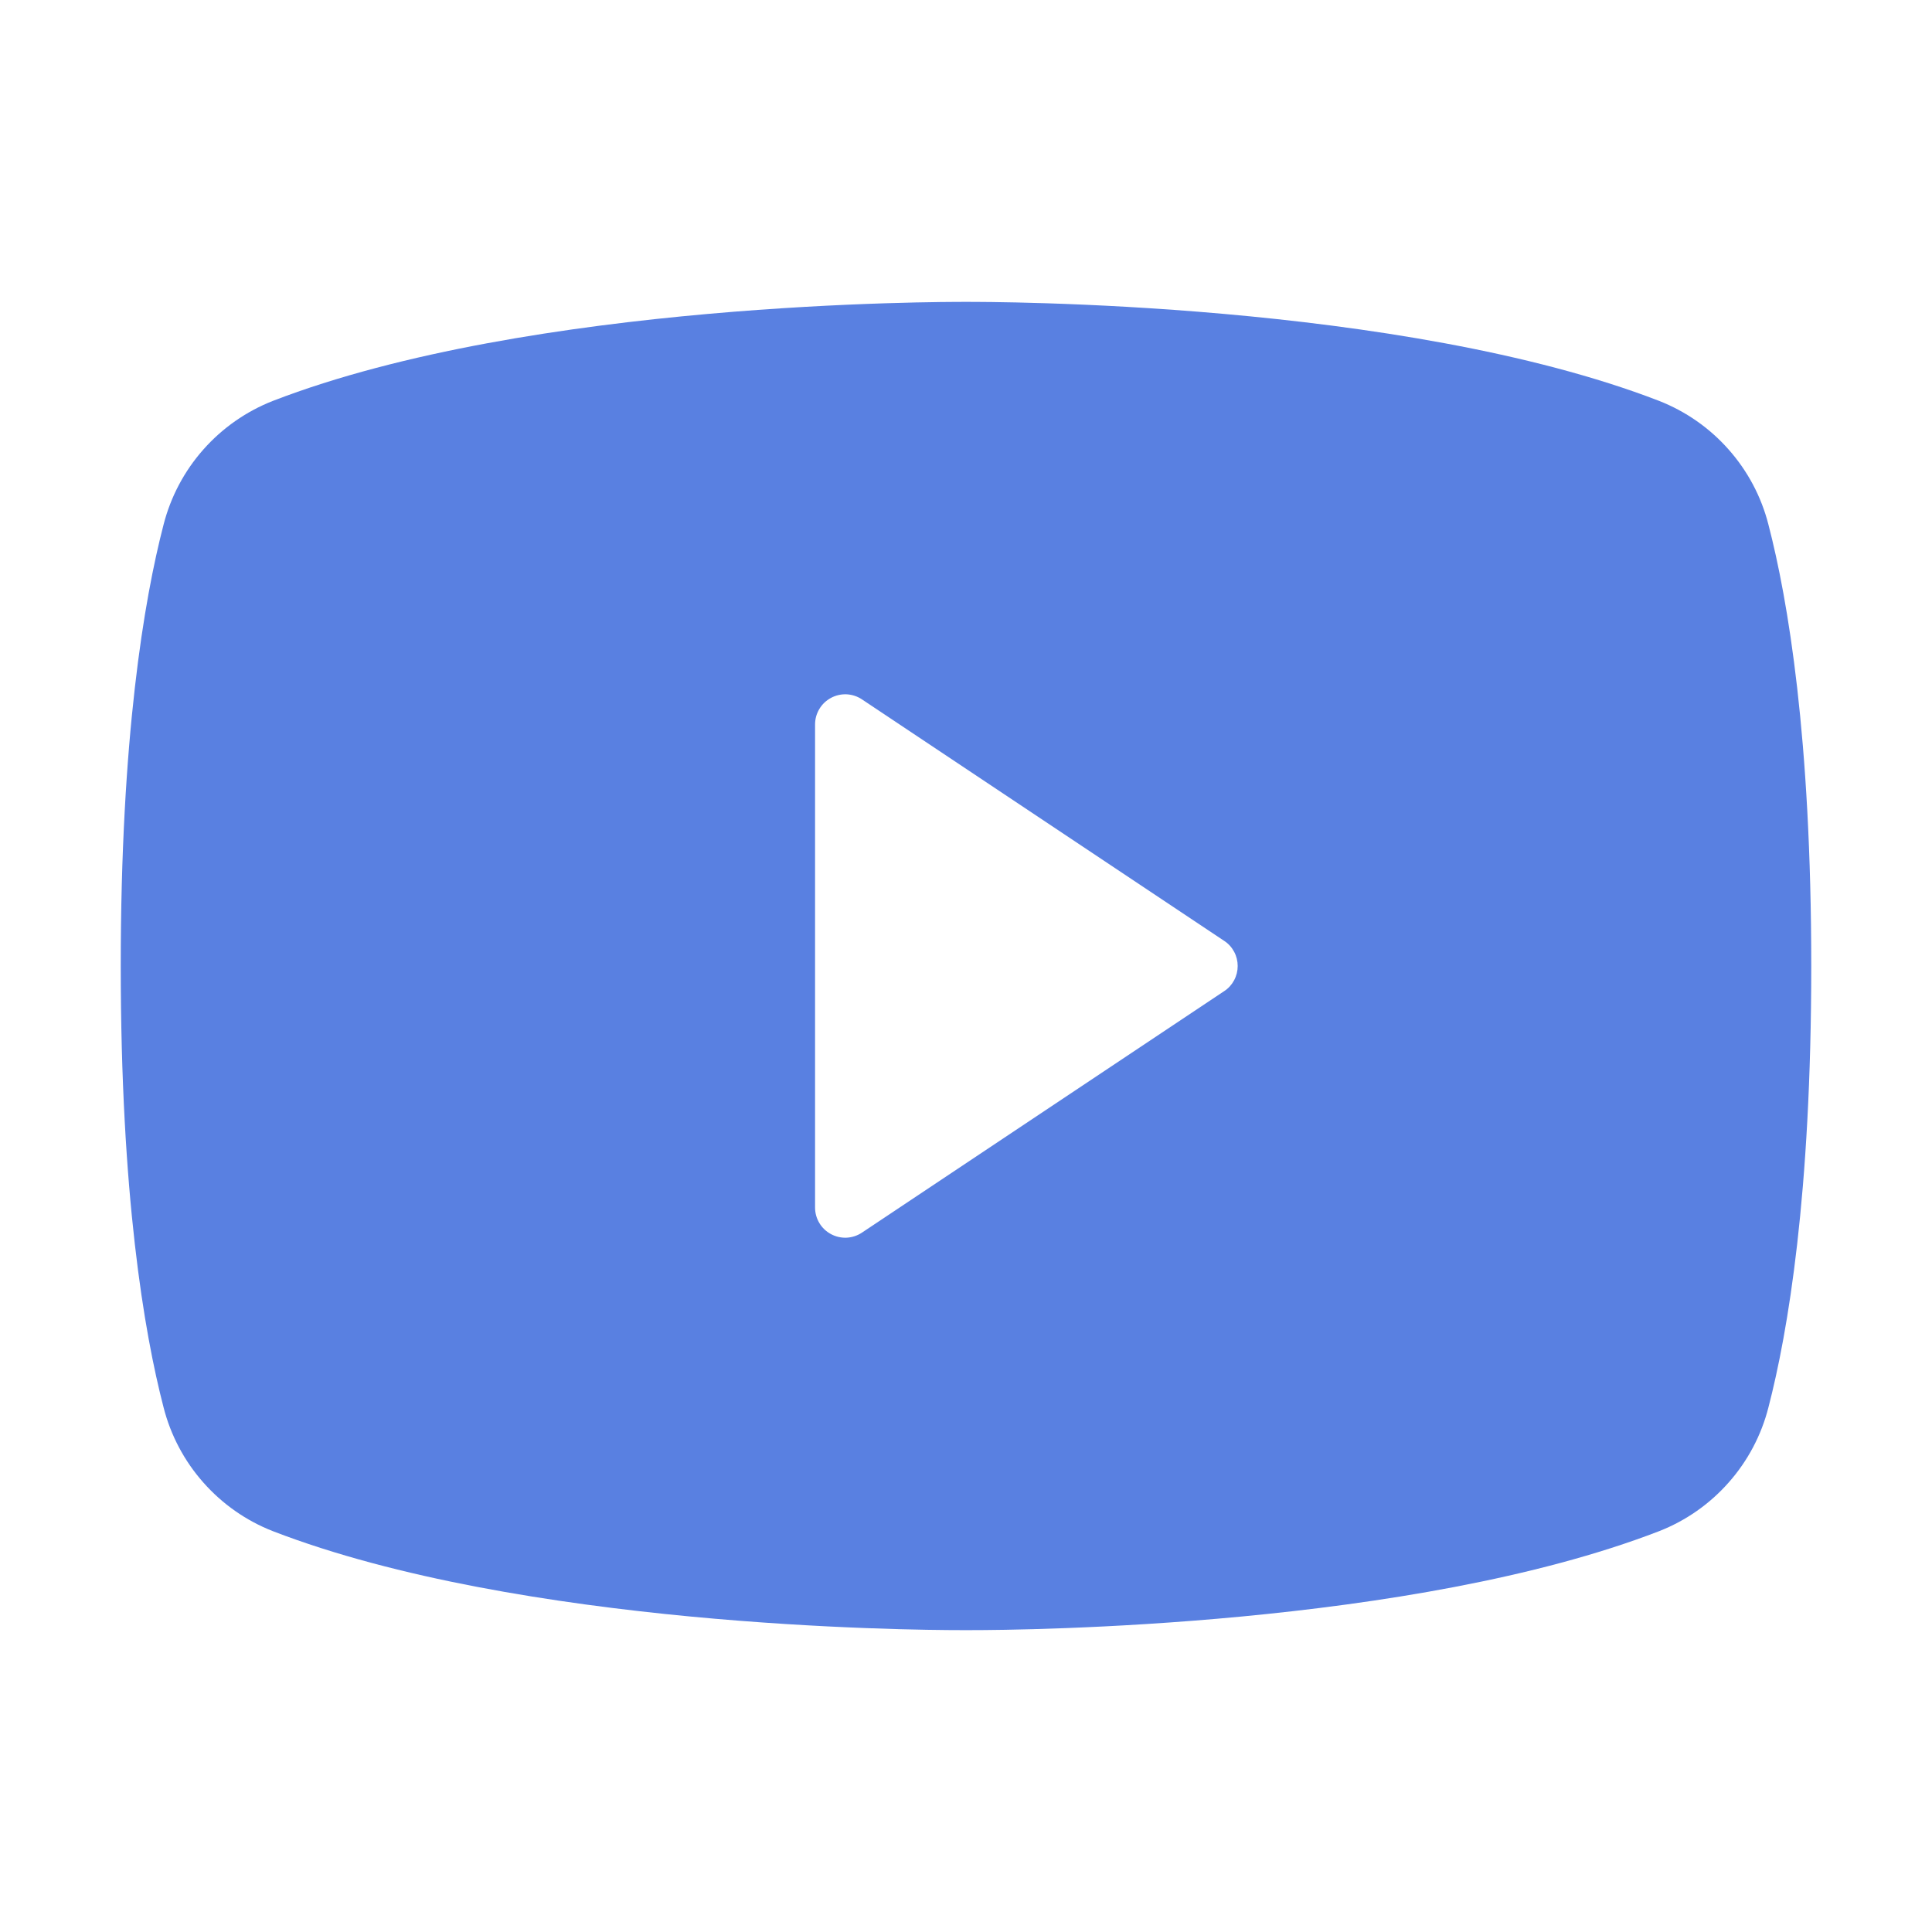 <svg width="32" height="32" viewBox="0 0 32 32" fill="none" xmlns="http://www.w3.org/2000/svg">
<path d="M29.291 8.69C29.174 8.229 28.948 7.803 28.633 7.447C28.318 7.09 27.923 6.814 27.48 6.64C23.195 4.985 16.375 5 16 5C15.625 5 8.805 4.985 4.52 6.64C4.077 6.814 3.682 7.09 3.367 7.447C3.052 7.803 2.827 8.229 2.709 8.69C2.385 9.938 2 12.217 2 16C2 19.782 2.385 22.062 2.709 23.31C2.826 23.771 3.052 24.198 3.367 24.554C3.682 24.911 4.077 25.188 4.52 25.361C8.625 26.945 15.05 27 15.918 27H16.082C16.95 27 23.379 26.945 27.48 25.361C27.923 25.188 28.318 24.911 28.633 24.554C28.948 24.198 29.174 23.771 29.291 23.31C29.615 22.06 30 19.782 30 16C30 12.217 29.615 9.938 29.291 8.69ZM20.277 16.416L14.277 20.416C14.202 20.466 14.115 20.495 14.024 20.5C13.934 20.504 13.844 20.484 13.764 20.441C13.684 20.398 13.617 20.335 13.571 20.257C13.524 20.179 13.5 20.09 13.5 20V12C13.5 11.909 13.524 11.821 13.571 11.743C13.617 11.665 13.684 11.602 13.764 11.559C13.844 11.516 13.934 11.496 14.024 11.5C14.115 11.505 14.202 11.534 14.277 11.584L20.277 15.584C20.346 15.629 20.402 15.691 20.441 15.764C20.48 15.836 20.5 15.918 20.5 16C20.5 16.082 20.48 16.163 20.441 16.236C20.402 16.309 20.346 16.371 20.277 16.416Z" fill="#5980E1"/>
</svg>
